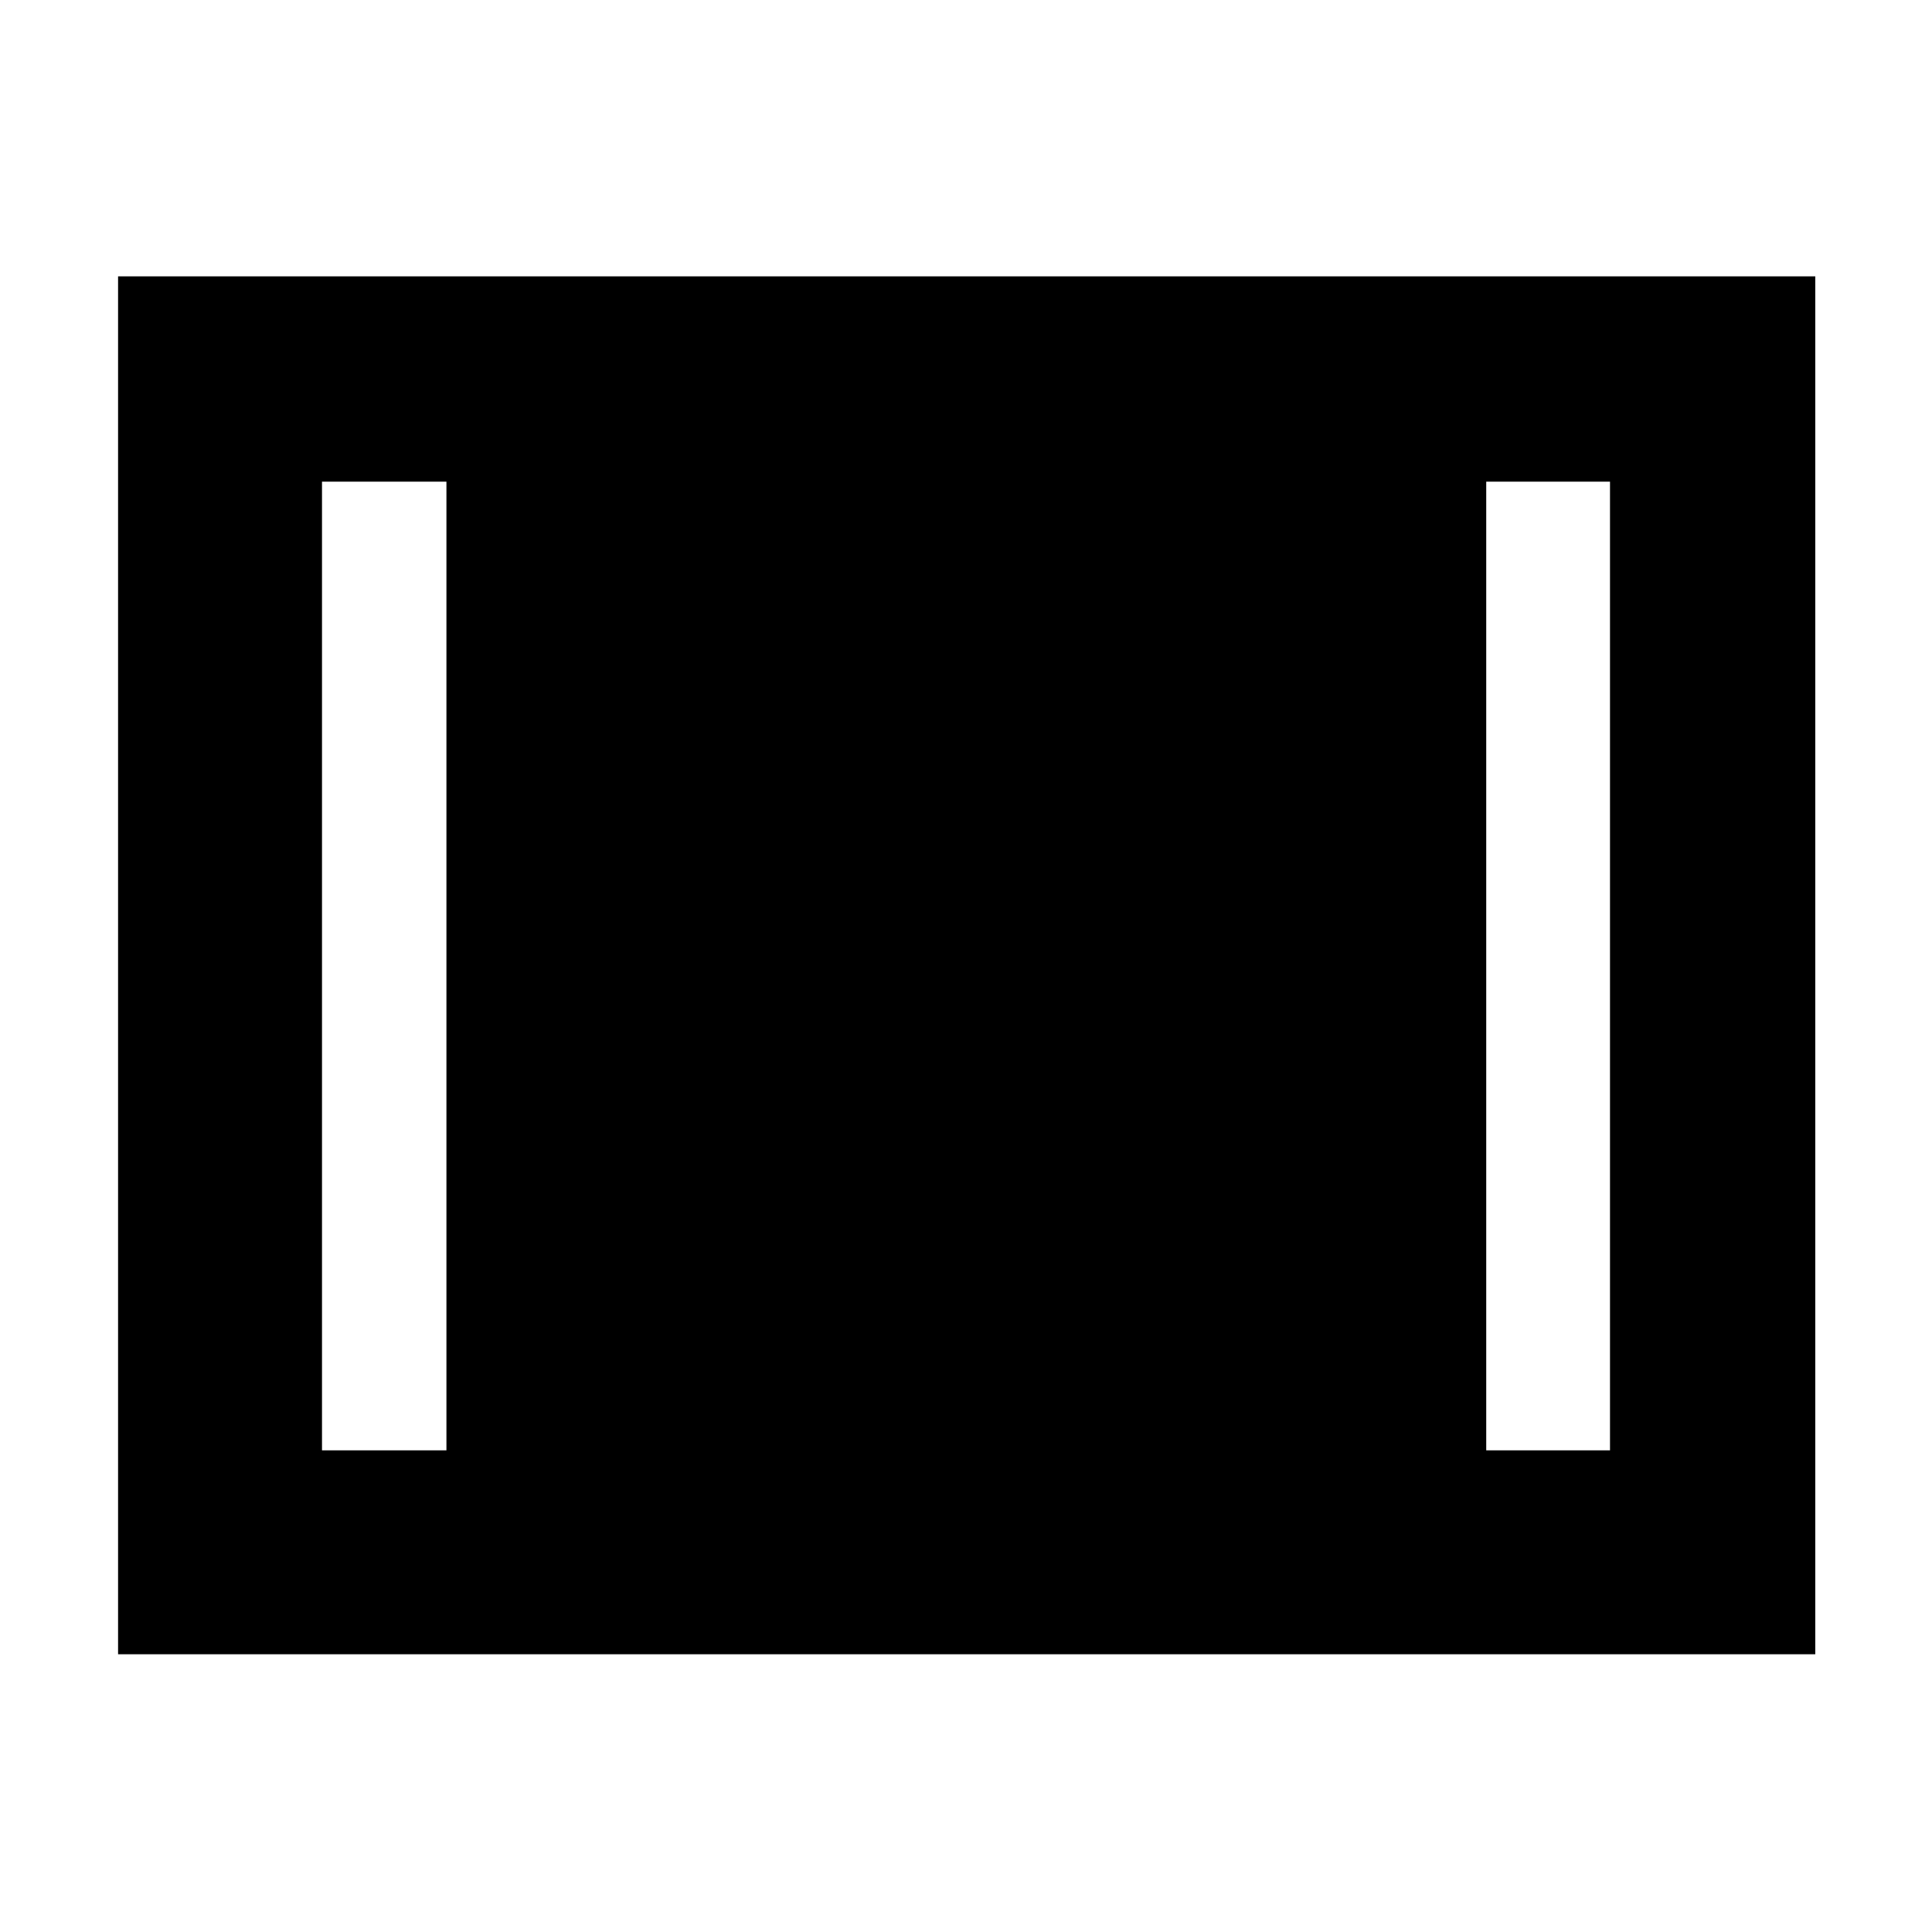 <svg xmlns="http://www.w3.org/2000/svg" height="40" viewBox="0 -960 960 960" width="40"><path d="M58.67-138v-684.67H902V-138H58.67ZM160-239.33h61.83v-481.34H160v481.34Zm578.5 0H800v-481.34h-61.5v481.34Z"/></svg>